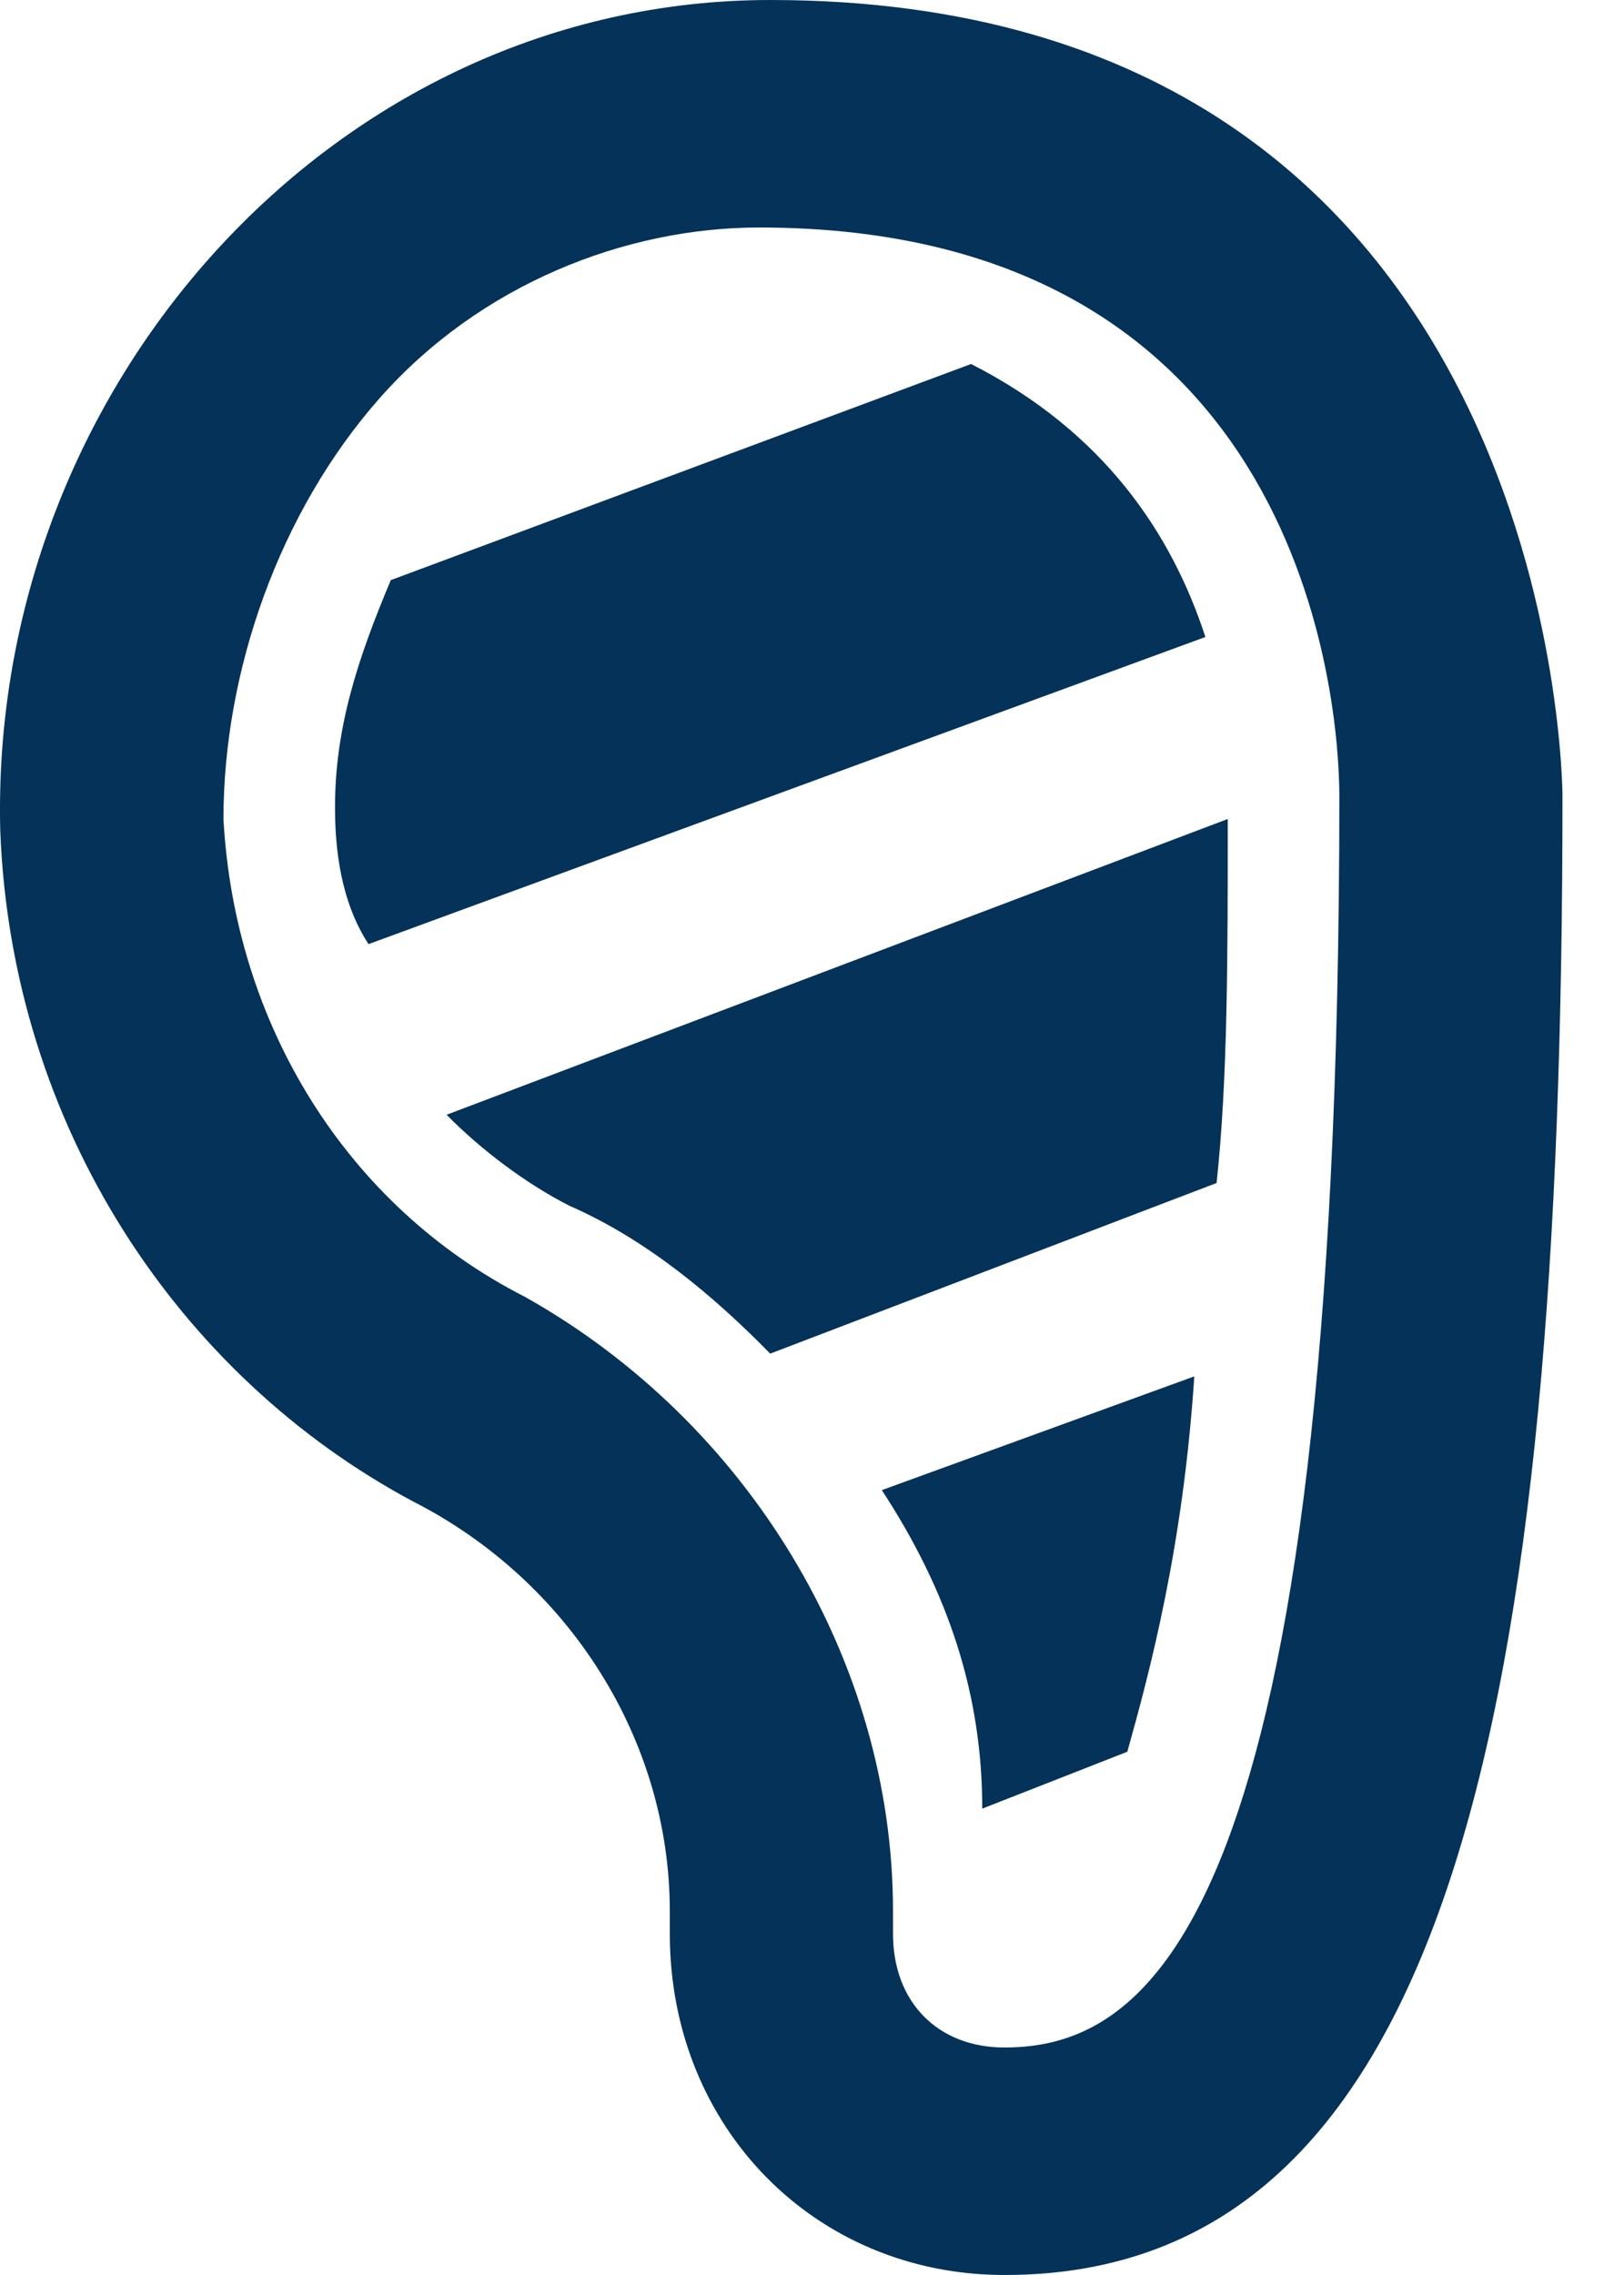 <svg width="25" height="35" viewBox="0 0 25 35" fill="none" xmlns="http://www.w3.org/2000/svg">
<path d="M11.857 0C5.157 0 -0.168 5.95 0.004 12.775C0.176 17.325 2.753 21.175 6.36 23.1C8.765 24.325 10.311 26.775 10.311 29.4V29.75C10.311 32.725 12.544 35 15.464 35C22.336 35 24.053 26.25 24.053 12.25C24.053 12.25 24.053 0 11.857 0ZM15.464 31.5C14.434 31.5 13.747 30.8 13.747 29.75V29.4C13.747 25.55 11.513 21.875 8.078 19.95C5.329 18.55 3.611 15.75 3.44 12.6C3.44 10.325 4.299 7.875 5.845 6.125C7.391 4.375 9.624 3.5 11.685 3.5C20.102 3.5 20.618 10.85 20.618 12.25C20.618 29.575 17.698 31.5 15.464 31.5ZM18.556 9.8L5.673 14.525C5.329 14 5.157 13.3 5.157 12.425C5.157 11.2 5.501 10.15 6.016 8.925L14.949 5.6C17.011 6.65 18.041 8.225 18.556 9.8ZM13.575 22.925L18.385 21.175C18.213 23.8 17.698 25.725 17.354 26.95L15.121 27.825C15.121 26.075 14.605 24.5 13.575 22.925ZM18.9 12.6C18.9 14.7 18.9 16.625 18.728 18.2L11.857 20.825C10.998 19.95 9.967 19.075 8.765 18.55C8.078 18.2 7.391 17.675 6.875 17.15L18.9 12.6Z" fill="#043258"/>
</svg>
